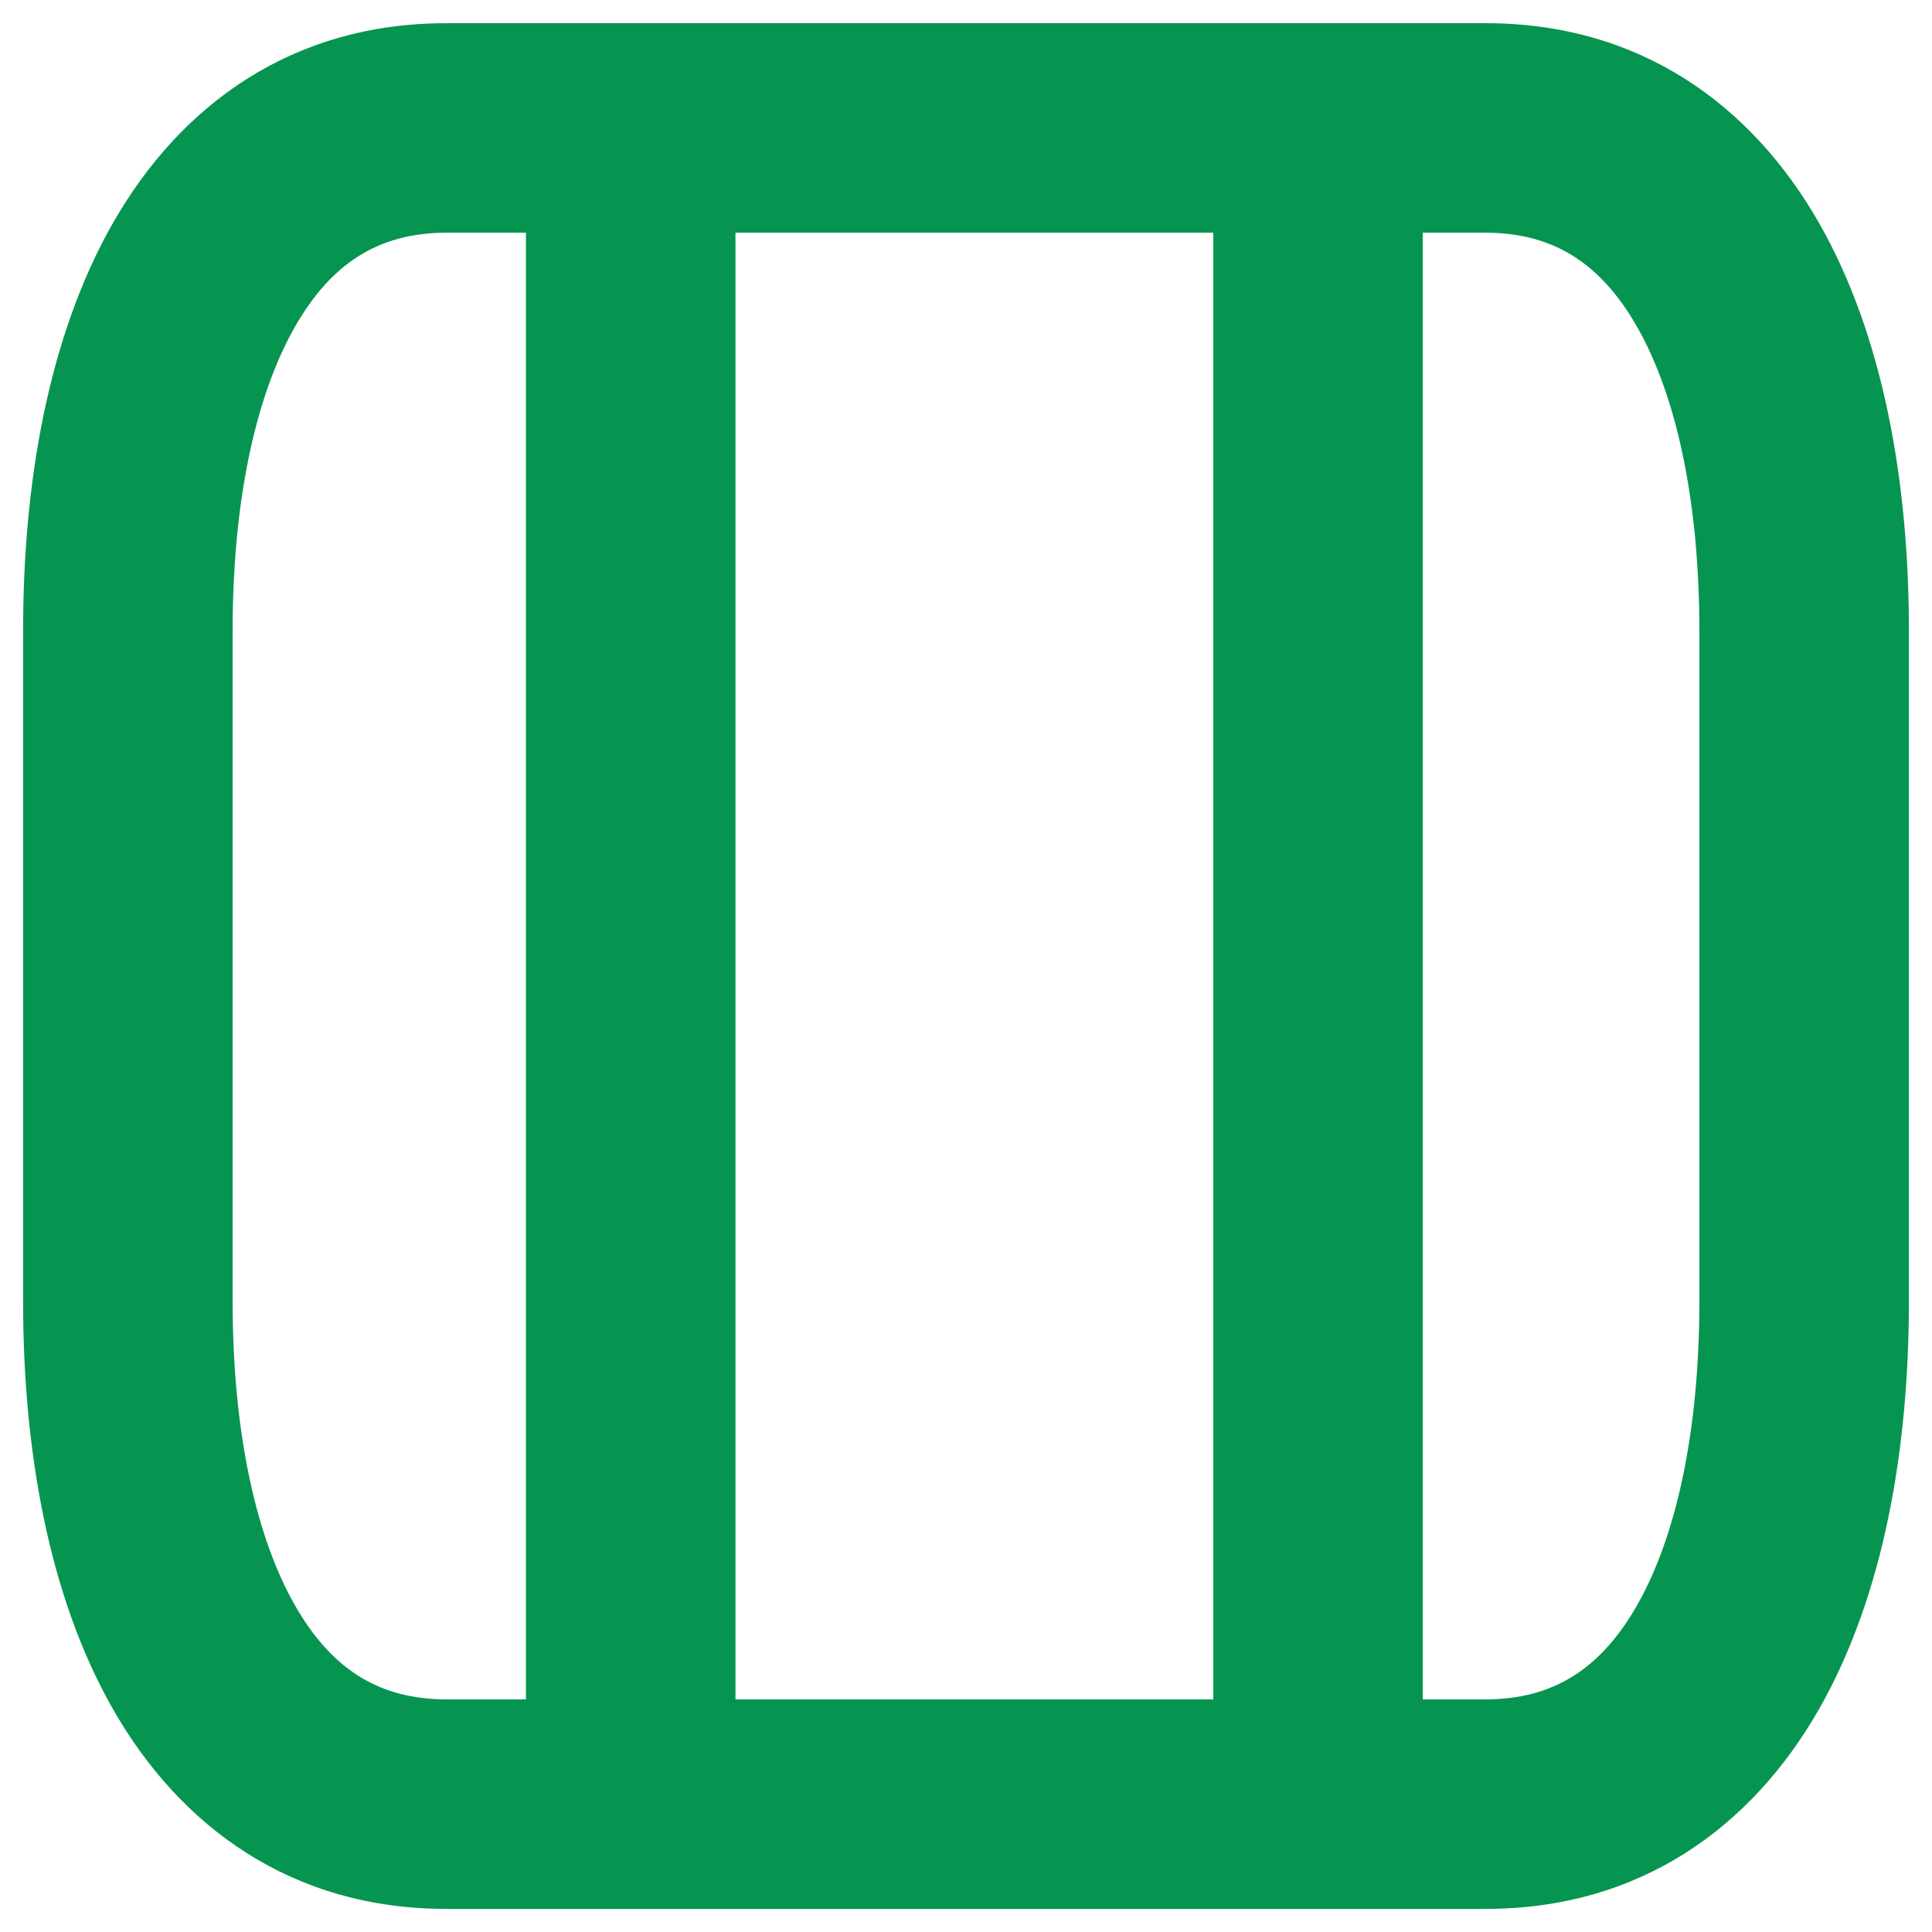 <svg width="22" height="22" viewBox="0 0 22 22" fill="none" xmlns="http://www.w3.org/2000/svg">
<path fill-rule="evenodd" clip-rule="evenodd" d="M1.284 2.543C2.052 1.196 3.323 0.264 5.083 0.264H16.917C18.677 0.264 19.948 1.196 20.716 2.543C21.448 3.829 21.737 5.493 21.737 7.183V14.818C21.737 16.508 21.448 18.172 20.716 19.458C19.948 20.805 18.677 21.737 16.917 21.737H5.083C3.323 21.737 2.052 20.805 1.284 19.458C0.552 18.172 0.263 16.508 0.263 14.818V7.183C0.263 5.493 0.552 3.829 1.284 2.543ZM8.375 19.351H13.816V2.65H8.375V19.351ZM5.989 2.65V19.351H5.083C4.312 19.351 3.77 19.002 3.357 18.277C2.909 17.49 2.649 16.29 2.649 14.818V7.183C2.649 5.711 2.909 4.511 3.357 3.724C3.77 2.999 4.312 2.65 5.083 2.65H5.989ZM16.201 2.65V19.351H16.917C17.688 19.351 18.23 19.002 18.643 18.277C19.091 17.49 19.351 16.29 19.351 14.818V7.183C19.351 5.711 19.091 4.511 18.643 3.724C18.23 2.999 17.688 2.65 16.917 2.65H16.201Z" fill="#069550"/>
</svg>
